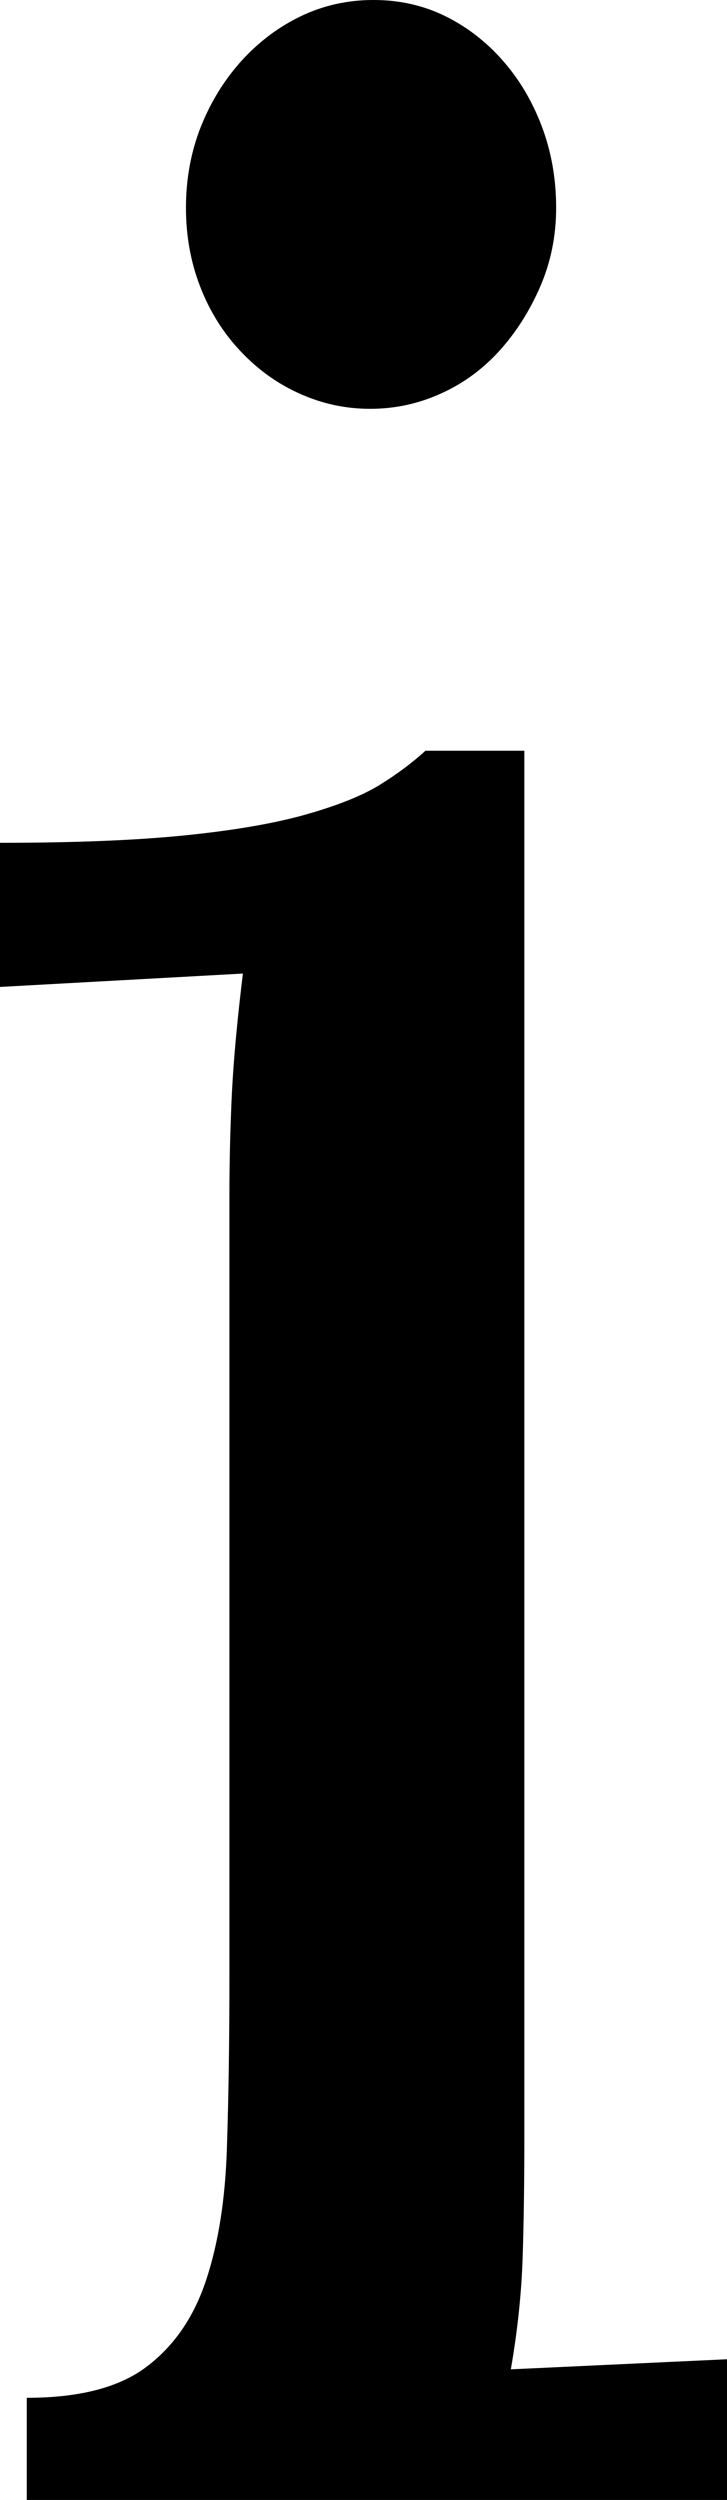 <svg width="6.357" height="21.855" viewBox="1.099 -43.711 6.357 21.855" xmlns="http://www.w3.org/2000/svg"><path d="M3.105 -33.252C3.105 -33.564 3.113 -33.867 3.127 -34.16C3.142 -34.453 3.174 -34.8 3.223 -35.2L1.099 -35.083L1.099 -36.343C1.753 -36.343 2.295 -36.365 2.725 -36.409C3.154 -36.453 3.506 -36.514 3.779 -36.592C4.053 -36.67 4.265 -36.755 4.417 -36.848C4.568 -36.941 4.702 -37.041 4.819 -37.148L5.684 -37.148L5.684 -25.034C5.684 -24.634 5.679 -24.28 5.669 -23.972C5.659 -23.665 5.625 -23.34 5.566 -22.998L7.456 -23.086L7.456 -21.855L1.333 -21.855L1.333 -22.749C1.792 -22.749 2.141 -22.839 2.38 -23.02C2.62 -23.201 2.793 -23.452 2.9 -23.774C3.008 -24.097 3.069 -24.482 3.083 -24.932C3.098 -25.381 3.105 -25.874 3.105 -26.411ZM5.962 -41.895C5.962 -41.65 5.916 -41.421 5.823 -41.206C5.73 -40.991 5.61 -40.803 5.464 -40.642C5.317 -40.481 5.146 -40.356 4.951 -40.269C4.756 -40.181 4.551 -40.137 4.336 -40.137C4.121 -40.137 3.916 -40.181 3.721 -40.269C3.525 -40.356 3.352 -40.481 3.201 -40.642C3.049 -40.803 2.932 -40.991 2.849 -41.206C2.766 -41.421 2.725 -41.65 2.725 -41.895C2.725 -42.148 2.769 -42.385 2.856 -42.605C2.944 -42.825 3.064 -43.018 3.215 -43.184C3.367 -43.35 3.54 -43.479 3.735 -43.572C3.931 -43.665 4.141 -43.711 4.365 -43.711C4.59 -43.711 4.797 -43.665 4.988 -43.572C5.178 -43.479 5.347 -43.35 5.493 -43.184C5.64 -43.018 5.754 -42.825 5.837 -42.605C5.92 -42.385 5.962 -42.148 5.962 -41.895ZM5.962 -41.895"></path></svg>